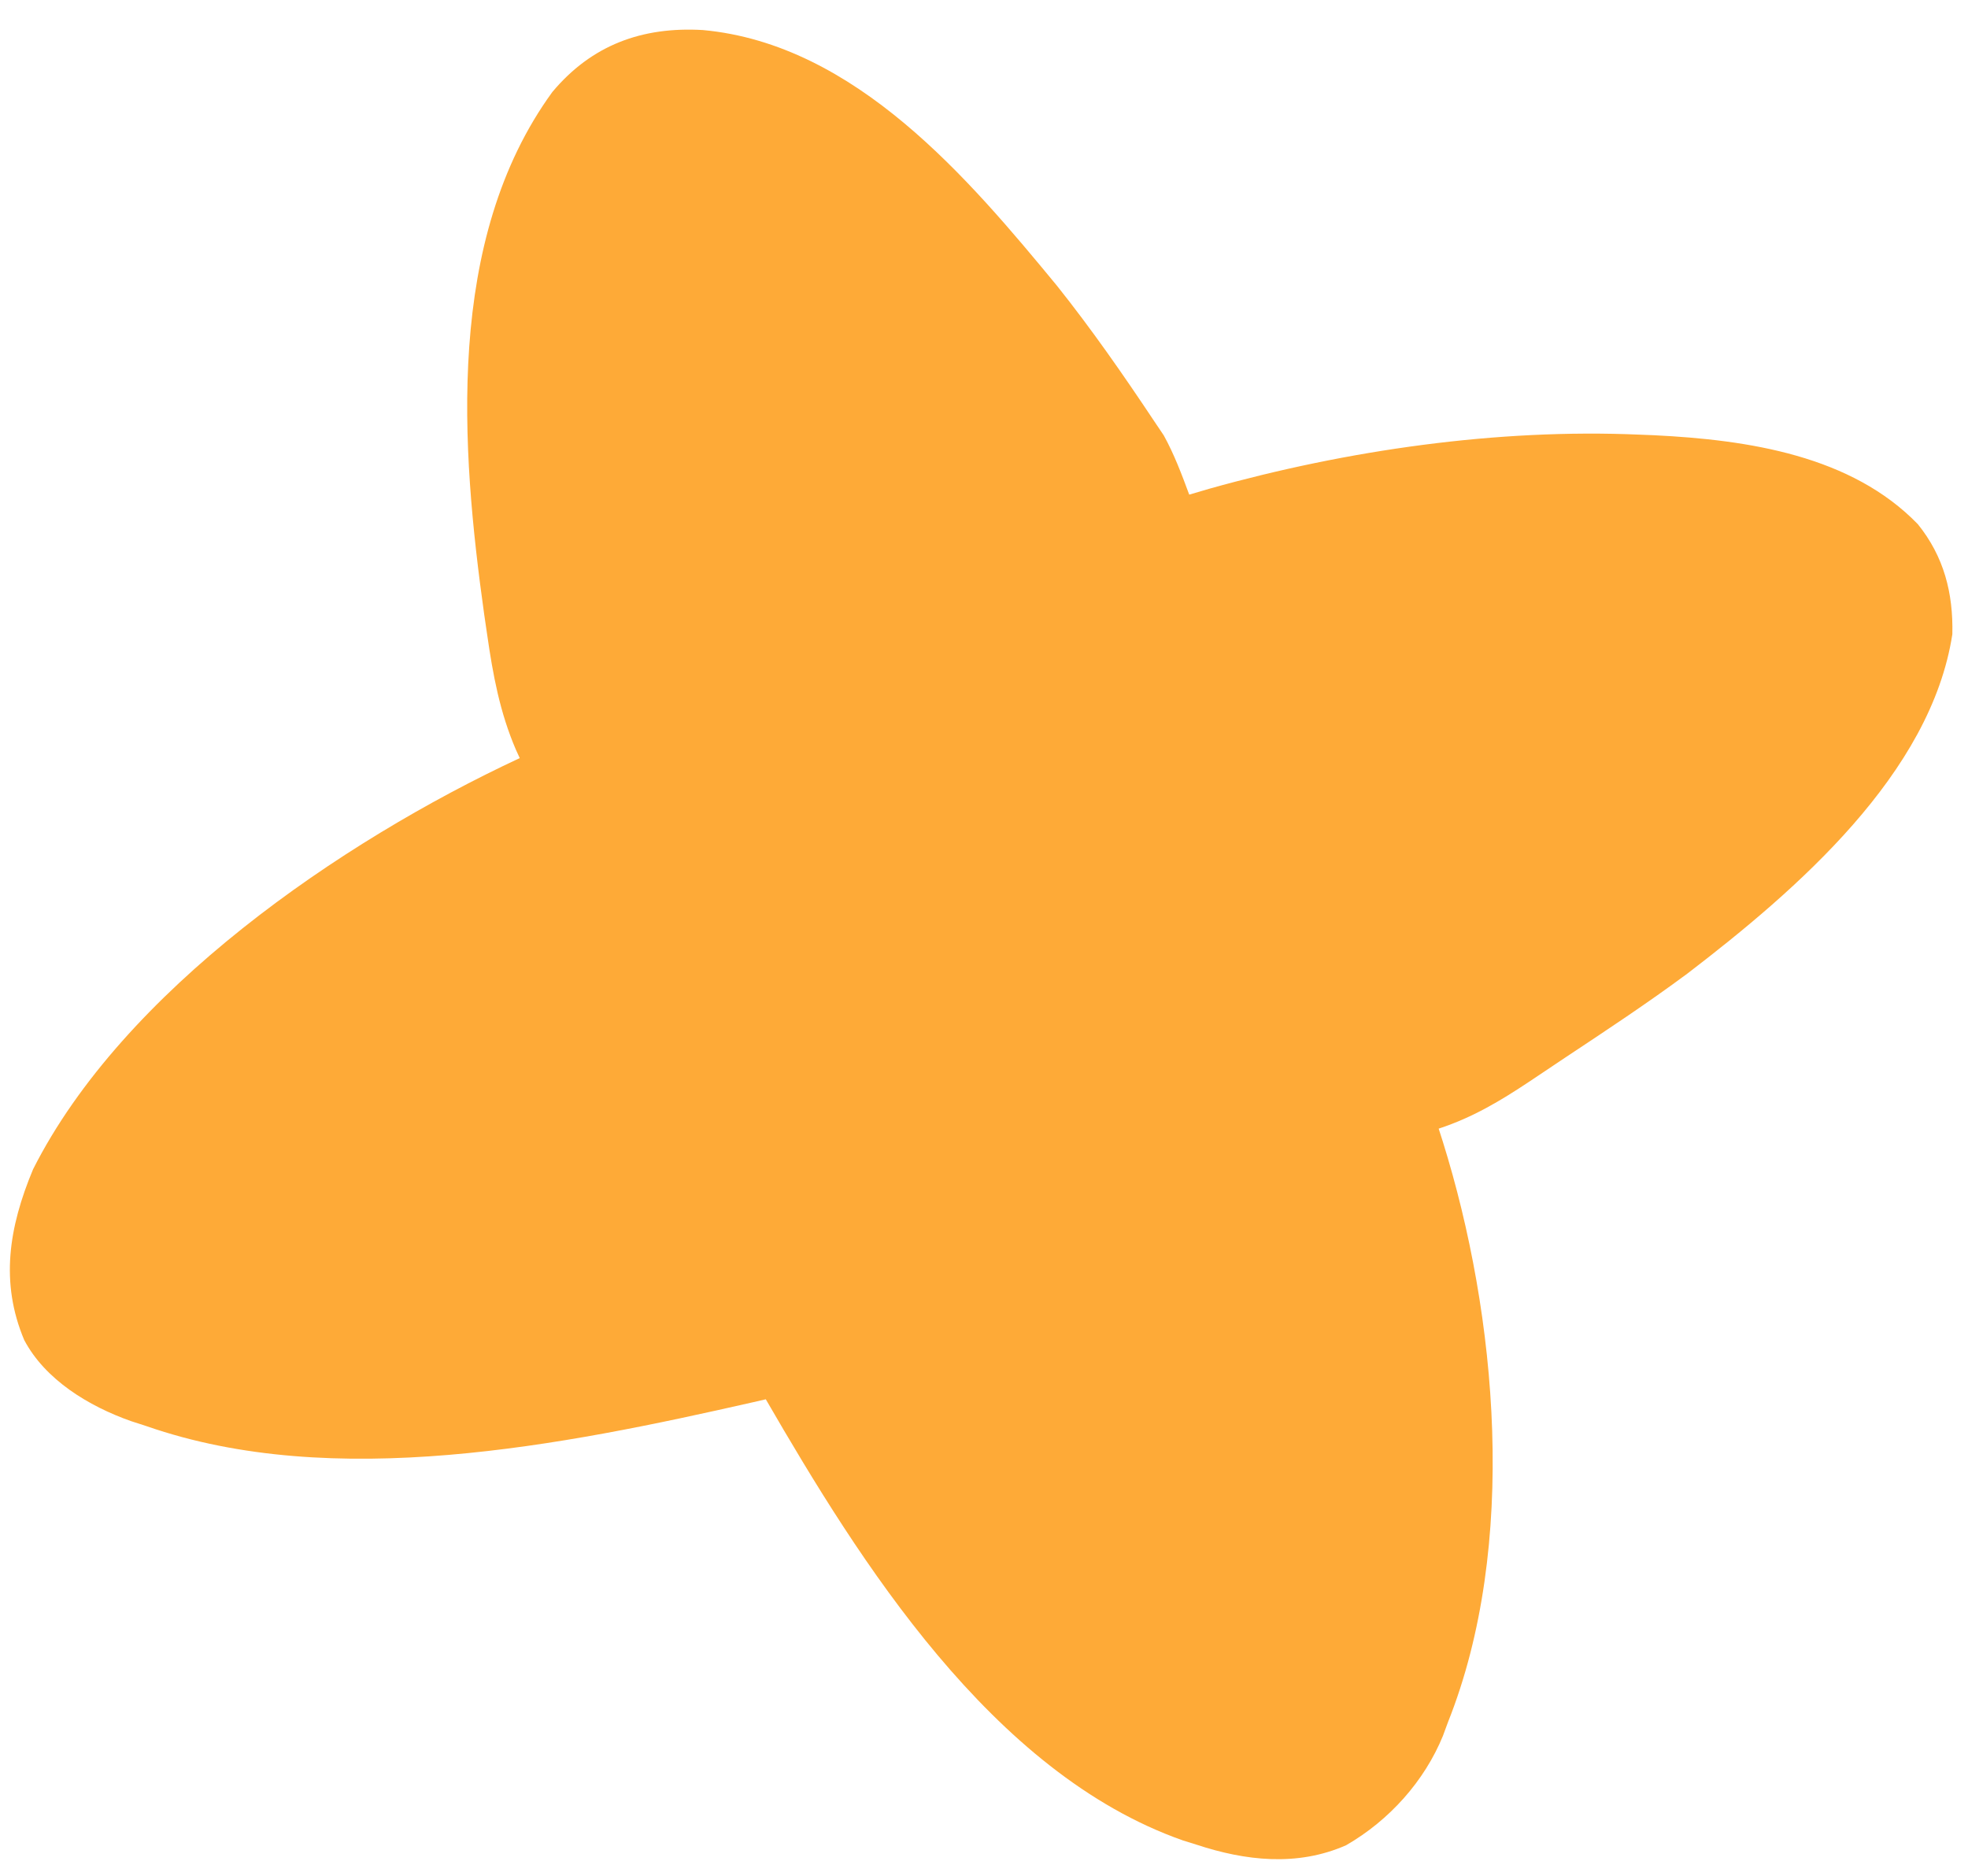 <svg width="64" height="61" viewBox="0 0 64 61" fill="none" xmlns="http://www.w3.org/2000/svg">
<path d="M22.857 0.977C27.832 1.433 31.529 5.846 34.37 9.288C35.496 10.7 36.526 12.181 37.525 13.681C37.631 13.838 37.737 13.995 37.846 14.158C38.186 14.776 38.43 15.425 38.674 16.085C38.891 16.021 39.108 15.957 39.331 15.892C43.816 14.634 48.7 13.934 53.316 14.134C53.471 14.14 53.627 14.146 53.788 14.153C56.88 14.304 60.215 14.821 62.37 17.047C63.215 18.096 63.522 19.281 63.491 20.623C62.795 25.156 58.448 28.923 54.872 31.661C53.584 32.616 52.242 33.503 50.903 34.39C50.516 34.647 50.13 34.905 49.745 35.165C48.781 35.806 47.891 36.338 46.786 36.702C46.852 36.908 46.852 36.908 46.919 37.118C48.688 42.773 49.38 50.263 47.085 56.012C47.032 56.157 46.979 56.301 46.924 56.449C46.326 57.91 45.192 59.188 43.777 60.004C42.178 60.71 40.485 60.505 38.917 59.988C38.768 59.942 38.619 59.895 38.465 59.847C32.244 57.657 27.947 50.758 24.904 45.503C24.704 45.549 24.704 45.549 24.5 45.596C18.27 47.01 10.859 48.496 4.77 46.378C4.601 46.323 4.432 46.269 4.258 46.212C2.879 45.725 1.467 44.864 0.787 43.575C0.002 41.707 0.283 39.919 1.076 38.022C4.005 32.222 11.042 27.386 16.902 24.652C16.86 24.56 16.818 24.469 16.775 24.374C16.254 23.16 16.031 21.948 15.843 20.64C15.811 20.42 15.779 20.199 15.745 19.971C14.996 14.606 14.461 7.803 17.963 2.991C19.242 1.465 20.877 0.862 22.857 0.977Z" fill="#FEAA37"/>
</svg>
